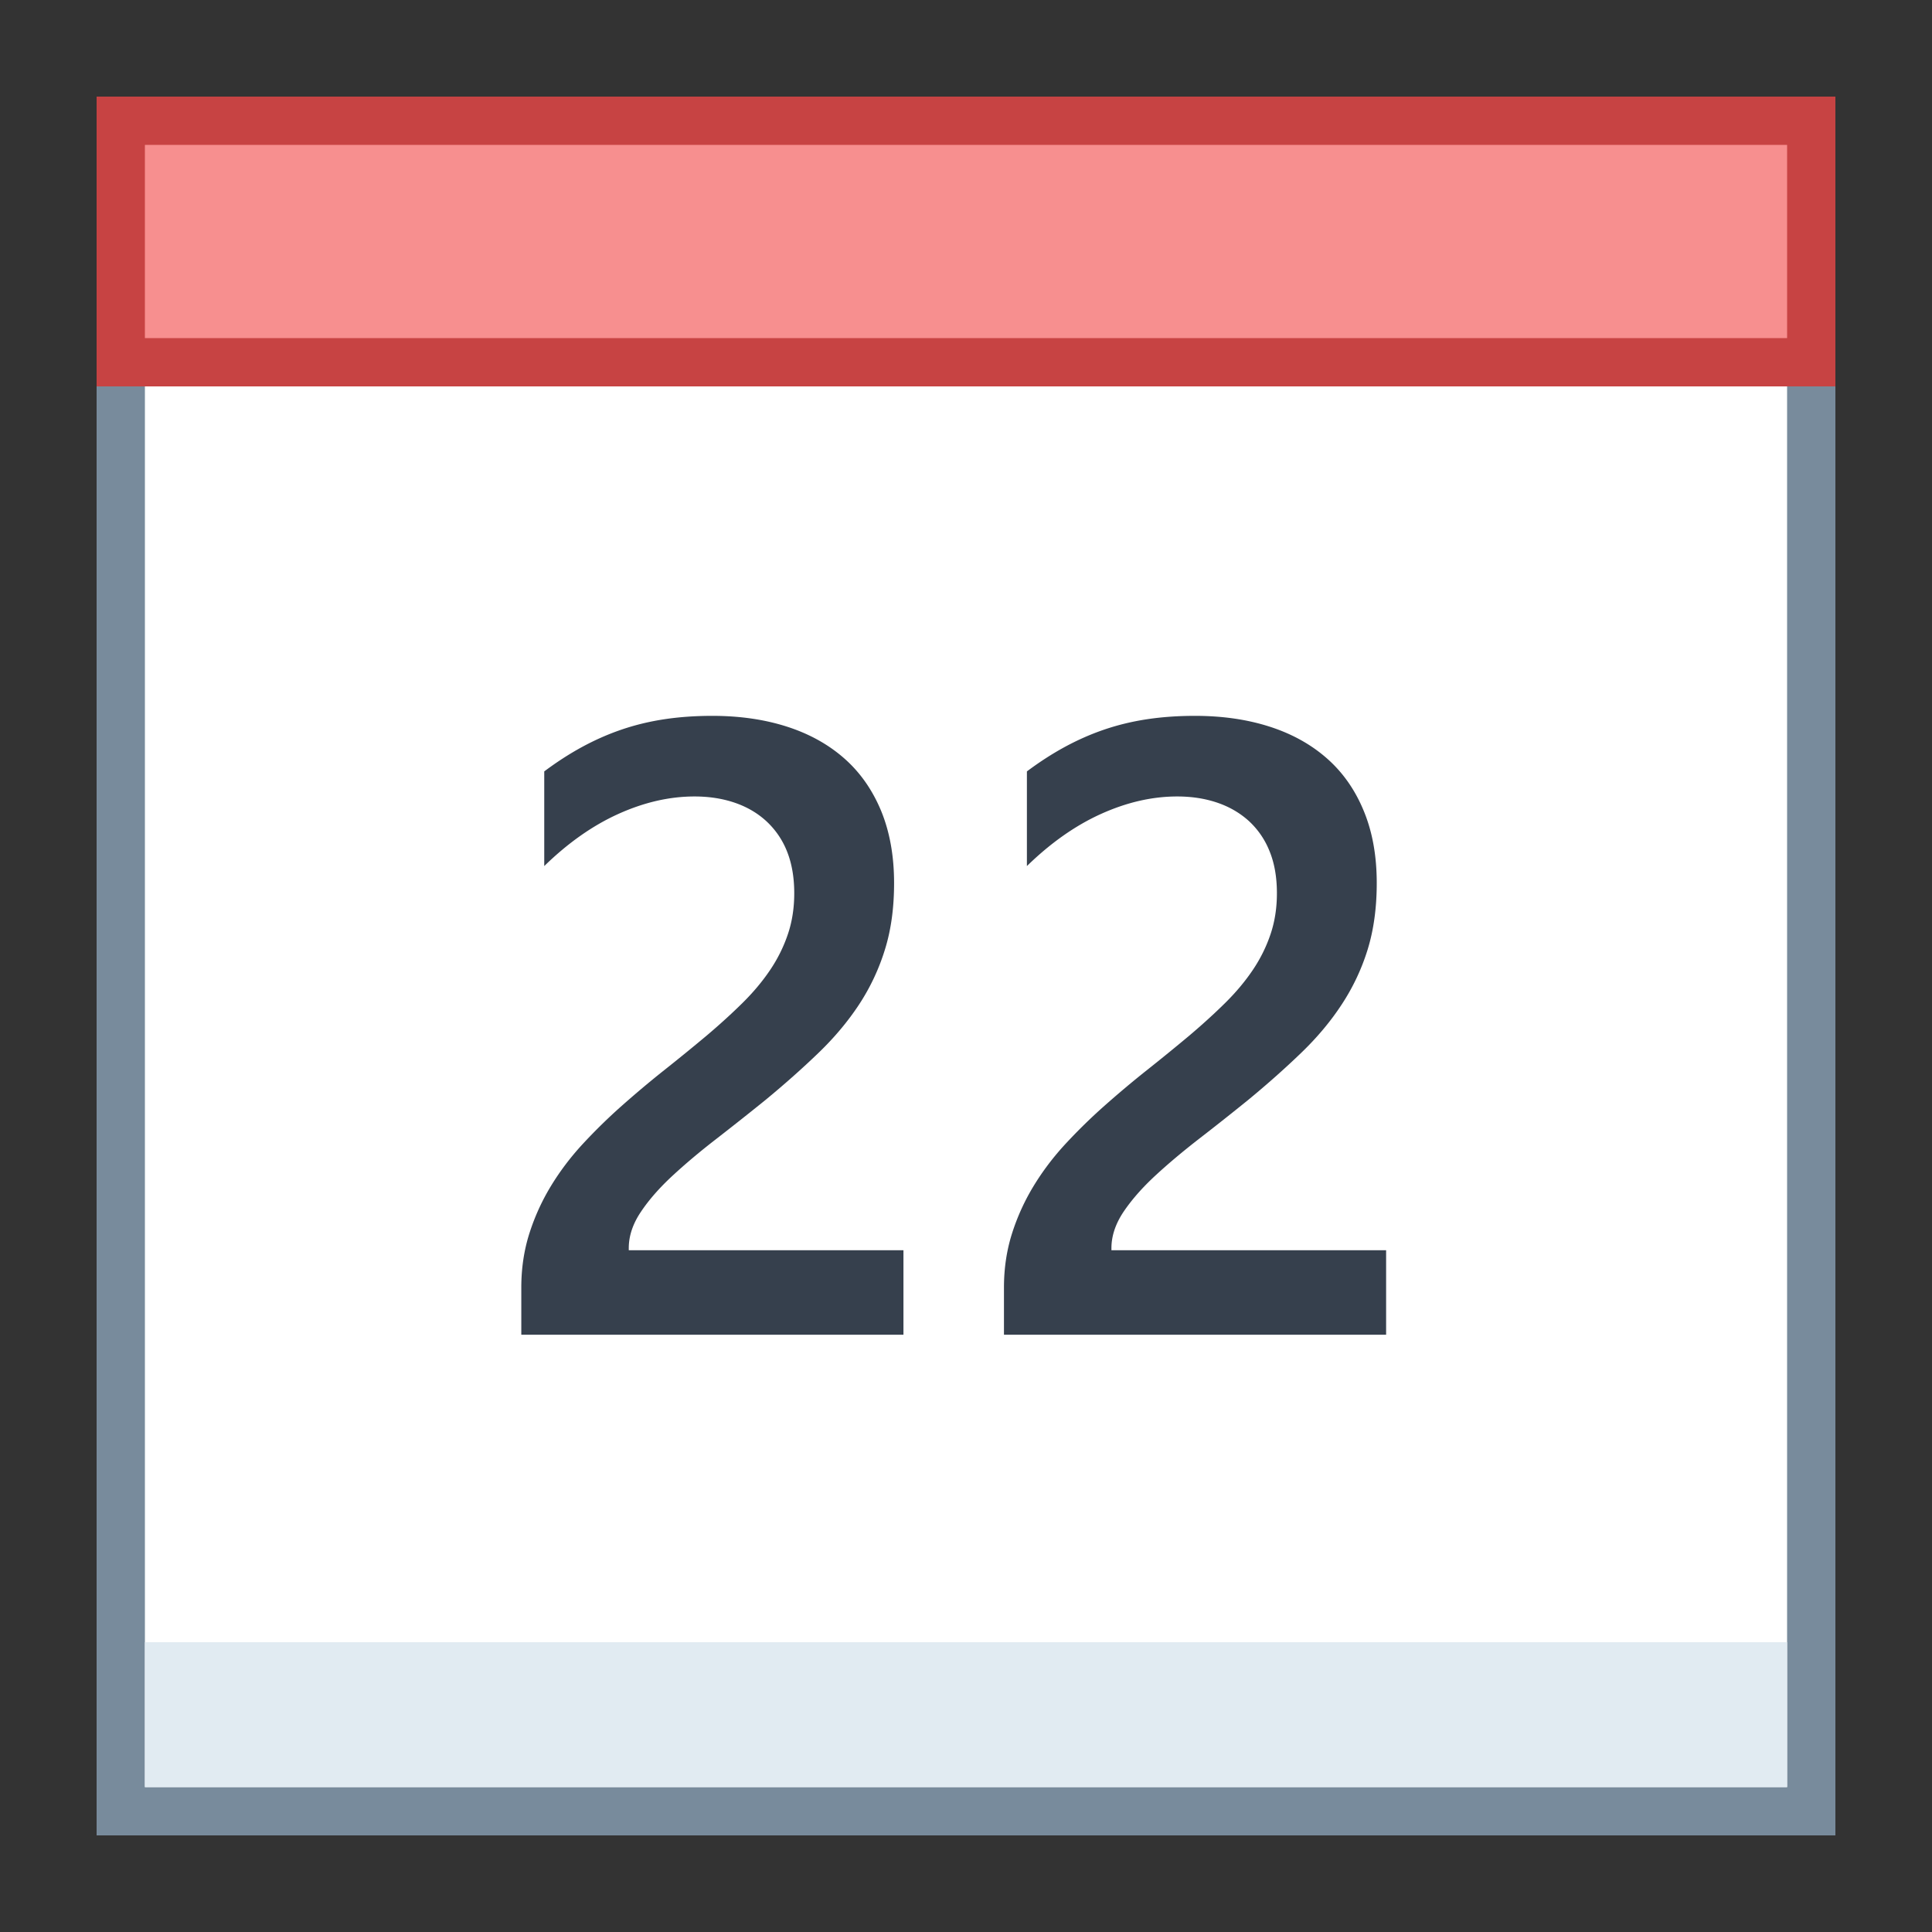 <svg viewBox="0 0 40 40" xmlns="http://www.w3.org/2000/svg"><rect x="0" y="0" width="40" height="40" fill="#333333" stroke="none"/><path fill="#fff" d="M2.5 2.5h35v35h-35z"></path><path d="M37 3v34H3V3h34m1-1H2v36h36V2z" fill="#788b9c"></path><path fill="#f78f8f" d="M2.5 2.5h35v5h-35z"></path><path d="M37 3v4H3V3h34m1-1H2v6h36V2z" fill="#c74343"></path><path fill="#e1ebf2" d="M3 34h34v3H3z"></path><path d="M18.703 27.634h-7.91v-.976c0-.398.056-.772.167-1.121s.261-.677.448-.984.407-.598.659-.87.521-.536.809-.791.58-.501.879-.738.592-.476.879-.716c.27-.229.516-.453.738-.672s.413-.447.571-.681.281-.482.369-.743.132-.543.132-.848c0-.334-.052-.625-.153-.875a1.704 1.704 0 00-.432-.624c-.184-.167-.402-.293-.654-.378s-.527-.127-.826-.127c-.516 0-1.04.12-1.573.36s-1.046.601-1.538 1.081v-1.96c.258-.193.519-.362.782-.505s.536-.264.817-.36.577-.168.888-.215.642-.07.993-.07c.568 0 1.084.075 1.547.224s.858.369 1.187.659.581.652.761 1.085c.178.434.268.932.268 1.494 0 .51-.062.968-.189 1.375a4.457 4.457 0 01-.535 1.138c-.232.352-.512.686-.84 1.002s-.694.642-1.099.976c-.34.275-.679.543-1.015.804-.338.261-.641.516-.91.765s-.488.498-.654.747c-.168.249-.251.5-.251.751v.044h5.687v1.749zM28.696 27.634h-7.91v-.976c0-.398.056-.772.167-1.121s.261-.677.448-.984.407-.598.659-.87.521-.536.809-.791.58-.501.879-.738.592-.476.879-.716c.27-.229.516-.453.738-.672s.413-.447.571-.681.281-.482.369-.743.132-.543.132-.848c0-.334-.051-.625-.154-.875a1.7 1.7 0 00-.43-.624c-.186-.167-.403-.293-.655-.378s-.527-.127-.826-.127c-.516 0-1.04.12-1.573.36s-1.046.601-1.538 1.081v-1.96c.258-.193.519-.362.782-.505s.536-.264.817-.36.577-.168.888-.215.642-.07.993-.07c.568 0 1.084.075 1.547.224s.858.369 1.187.659.582.652.76 1.085c.18.434.269.932.269 1.494 0 .51-.063.968-.188 1.375a4.463 4.463 0 01-.537 1.138c-.23.352-.511.686-.839 1.002s-.694.642-1.099.976c-.34.275-.678.543-1.016.804-.336.261-.64.516-.909.765s-.487.498-.655.747c-.166.249-.25.5-.25.751v.044h5.687v1.749z" fill="#36404d"></path></svg>